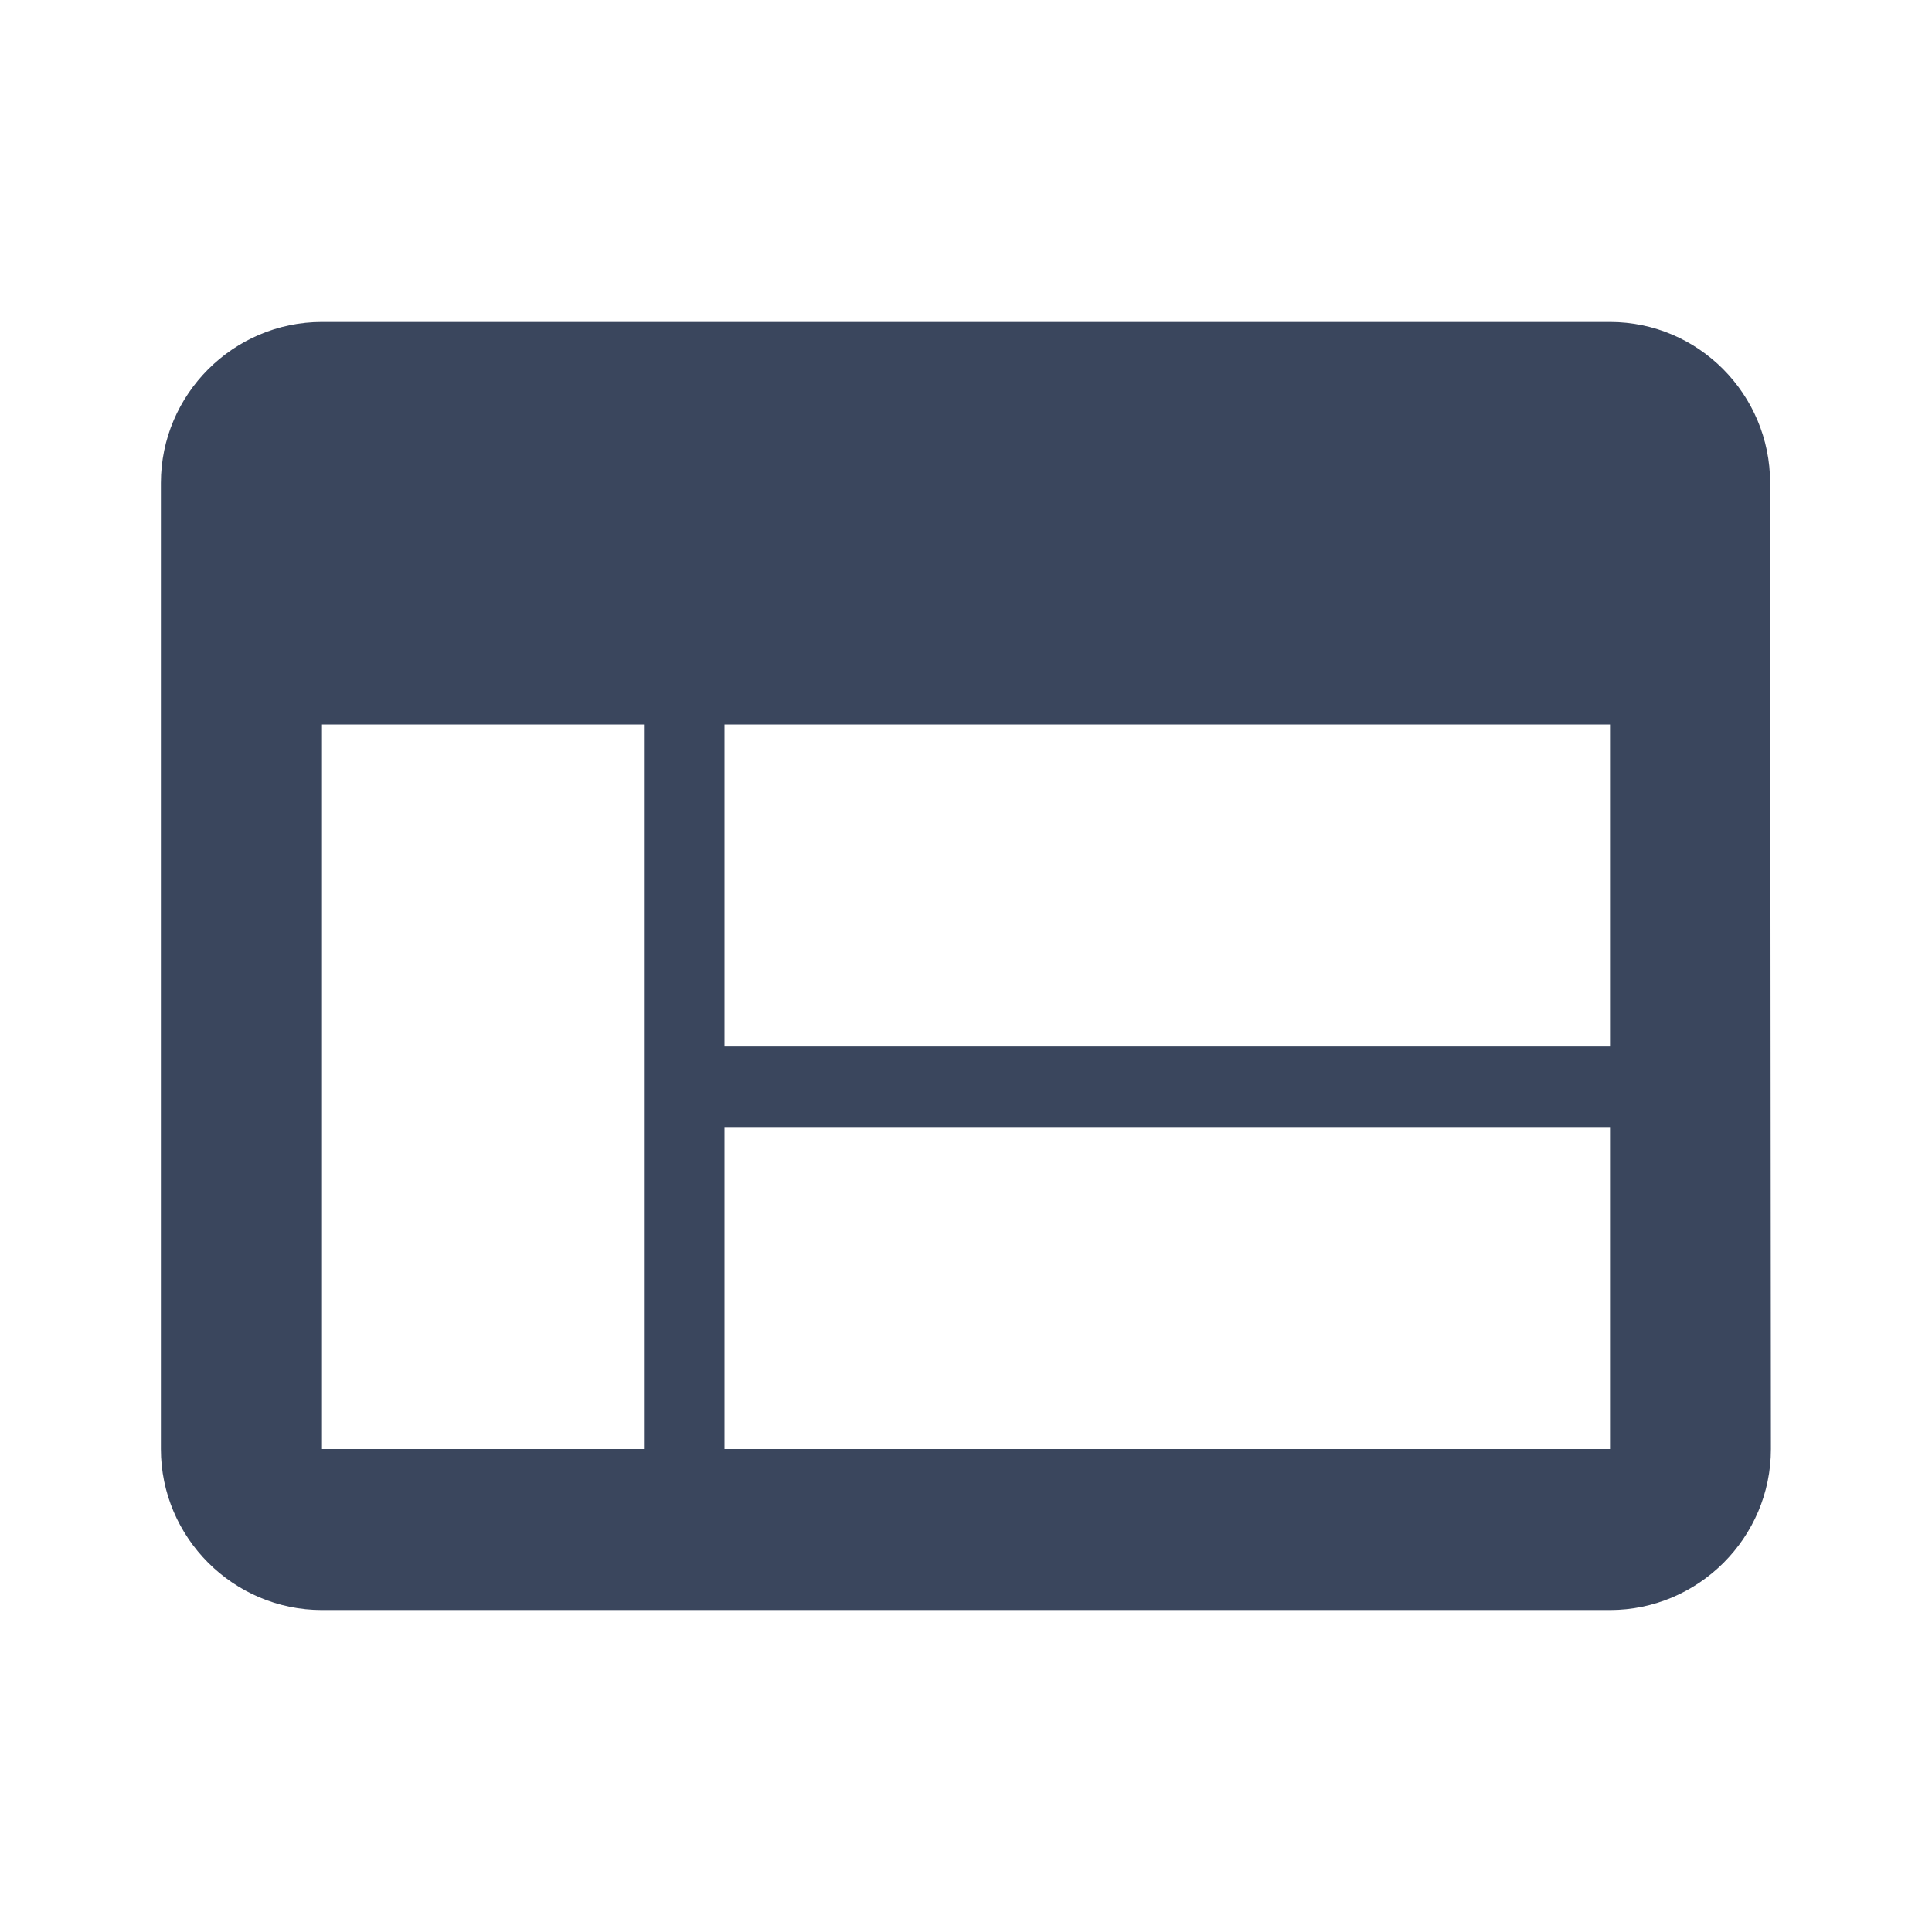 <svg height="32" viewBox="0 0 32 32" width="32" xmlns="http://www.w3.org/2000/svg"><path d="m26.667 5.333h-21.333c-1.467 0-2.653 1.2-2.653 2.667l-.013 16c0 1.467 1.2 2.667 2.667 2.667h21.333c1.467 0 2.667-1.2 2.667-2.667v-16c0-1.467-1.2-2.667-2.667-2.667zm-6.667 18.667h-14.667v-5.333h14.667zm0-6.667h-14.667v-5.333h14.667zm6.667 6.667h-5.333v-12h5.333z" fill="#3a465d" fill-rule="evenodd" transform="matrix(-1 0 0 1 32 0)"/></svg>